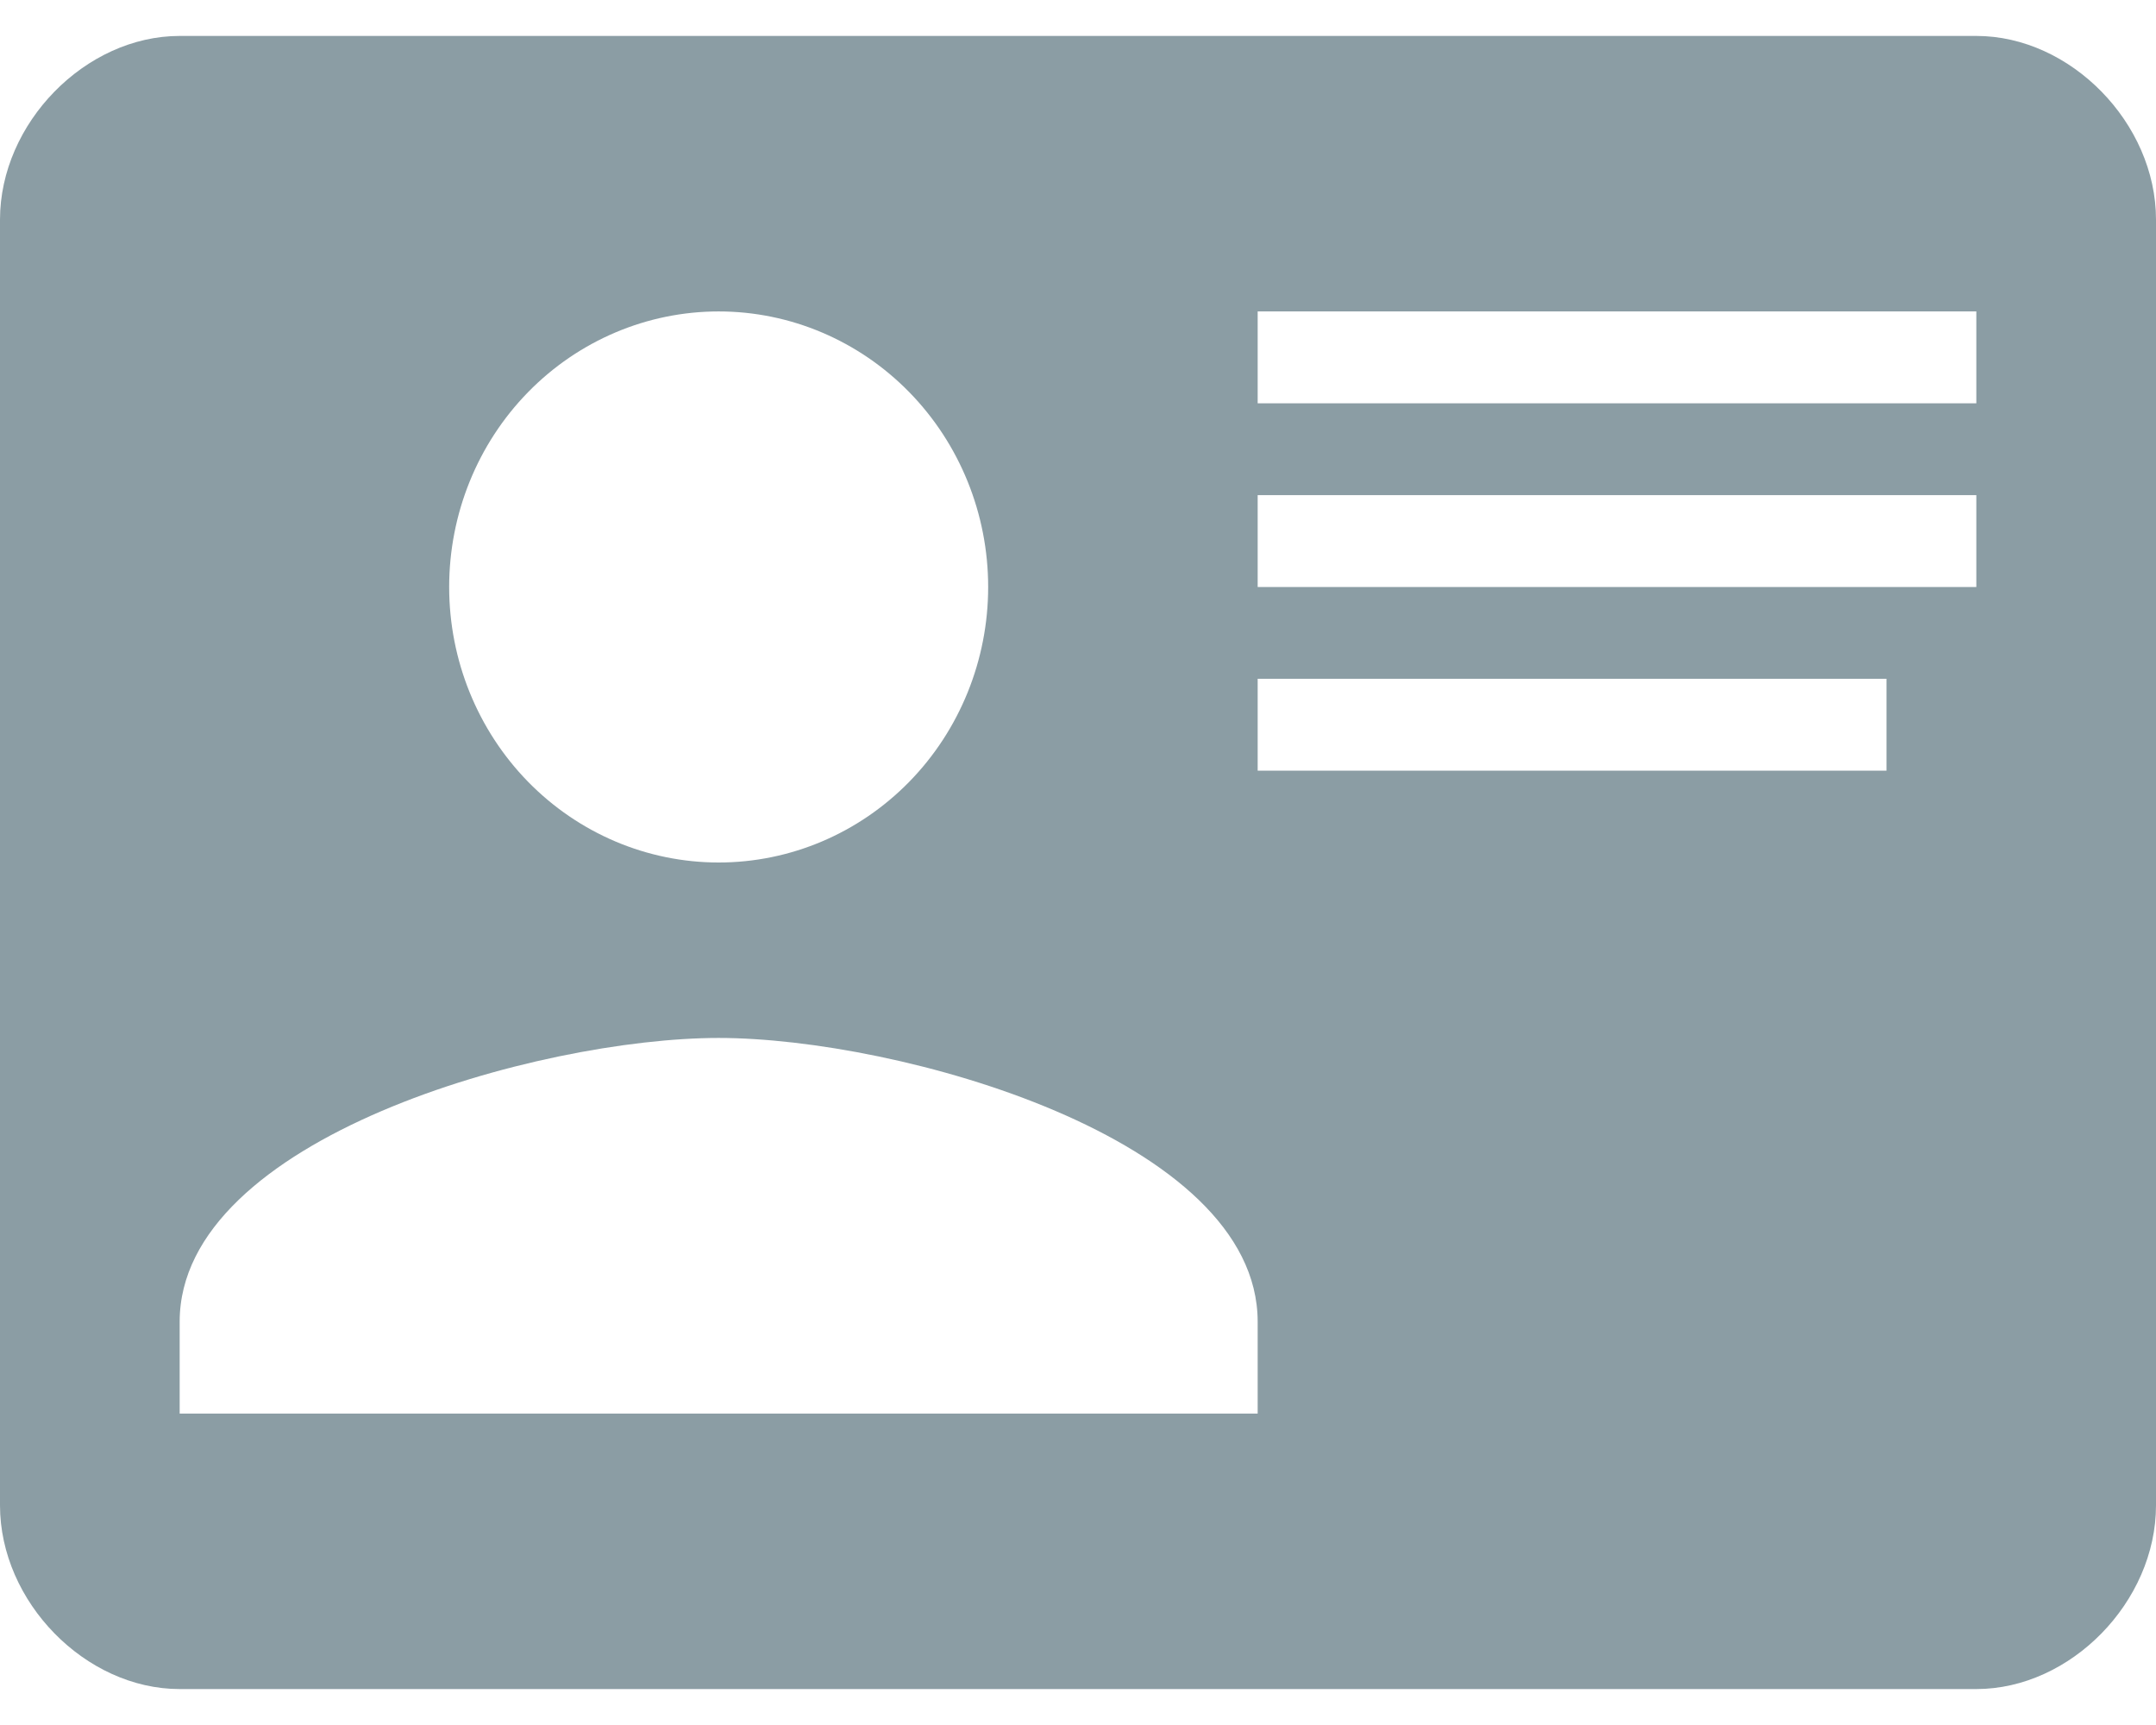 <svg width="30" height="24" viewBox="0 0 30 24" fill="none" xmlns="http://www.w3.org/2000/svg">
<path d="M2.5 0.5H27.5C28.812 0.5 30 1.714 30 3.056V20.944C30 22.286 28.812 23.5 27.5 23.5H2.5C1.188 23.5 0 22.286 0 20.944V3.056C0 1.714 1.188 0.5 2.5 0.5ZM17.5 4.333V5.611H27.5V4.333H17.5ZM17.5 6.889V8.167H27.5V6.889H17.5ZM17.5 9.444V10.722H26.25V9.444H17.5ZM10 14.441C7.5 14.441 2.5 15.833 2.5 18.389V19.667H17.5V18.389C17.5 15.833 12.5 14.441 10 14.441ZM10 4.333C9.005 4.333 8.052 4.737 7.348 5.456C6.645 6.175 6.25 7.15 6.25 8.167C6.25 9.183 6.645 10.158 7.348 10.877C8.052 11.596 9.005 12 10 12C10.995 12 11.948 11.596 12.652 10.877C13.355 10.158 13.75 9.183 13.75 8.167C13.75 7.15 13.355 6.175 12.652 5.456C11.948 4.737 10.995 4.333 10 4.333Z" fill="#8B9DA4"/>
</svg>
